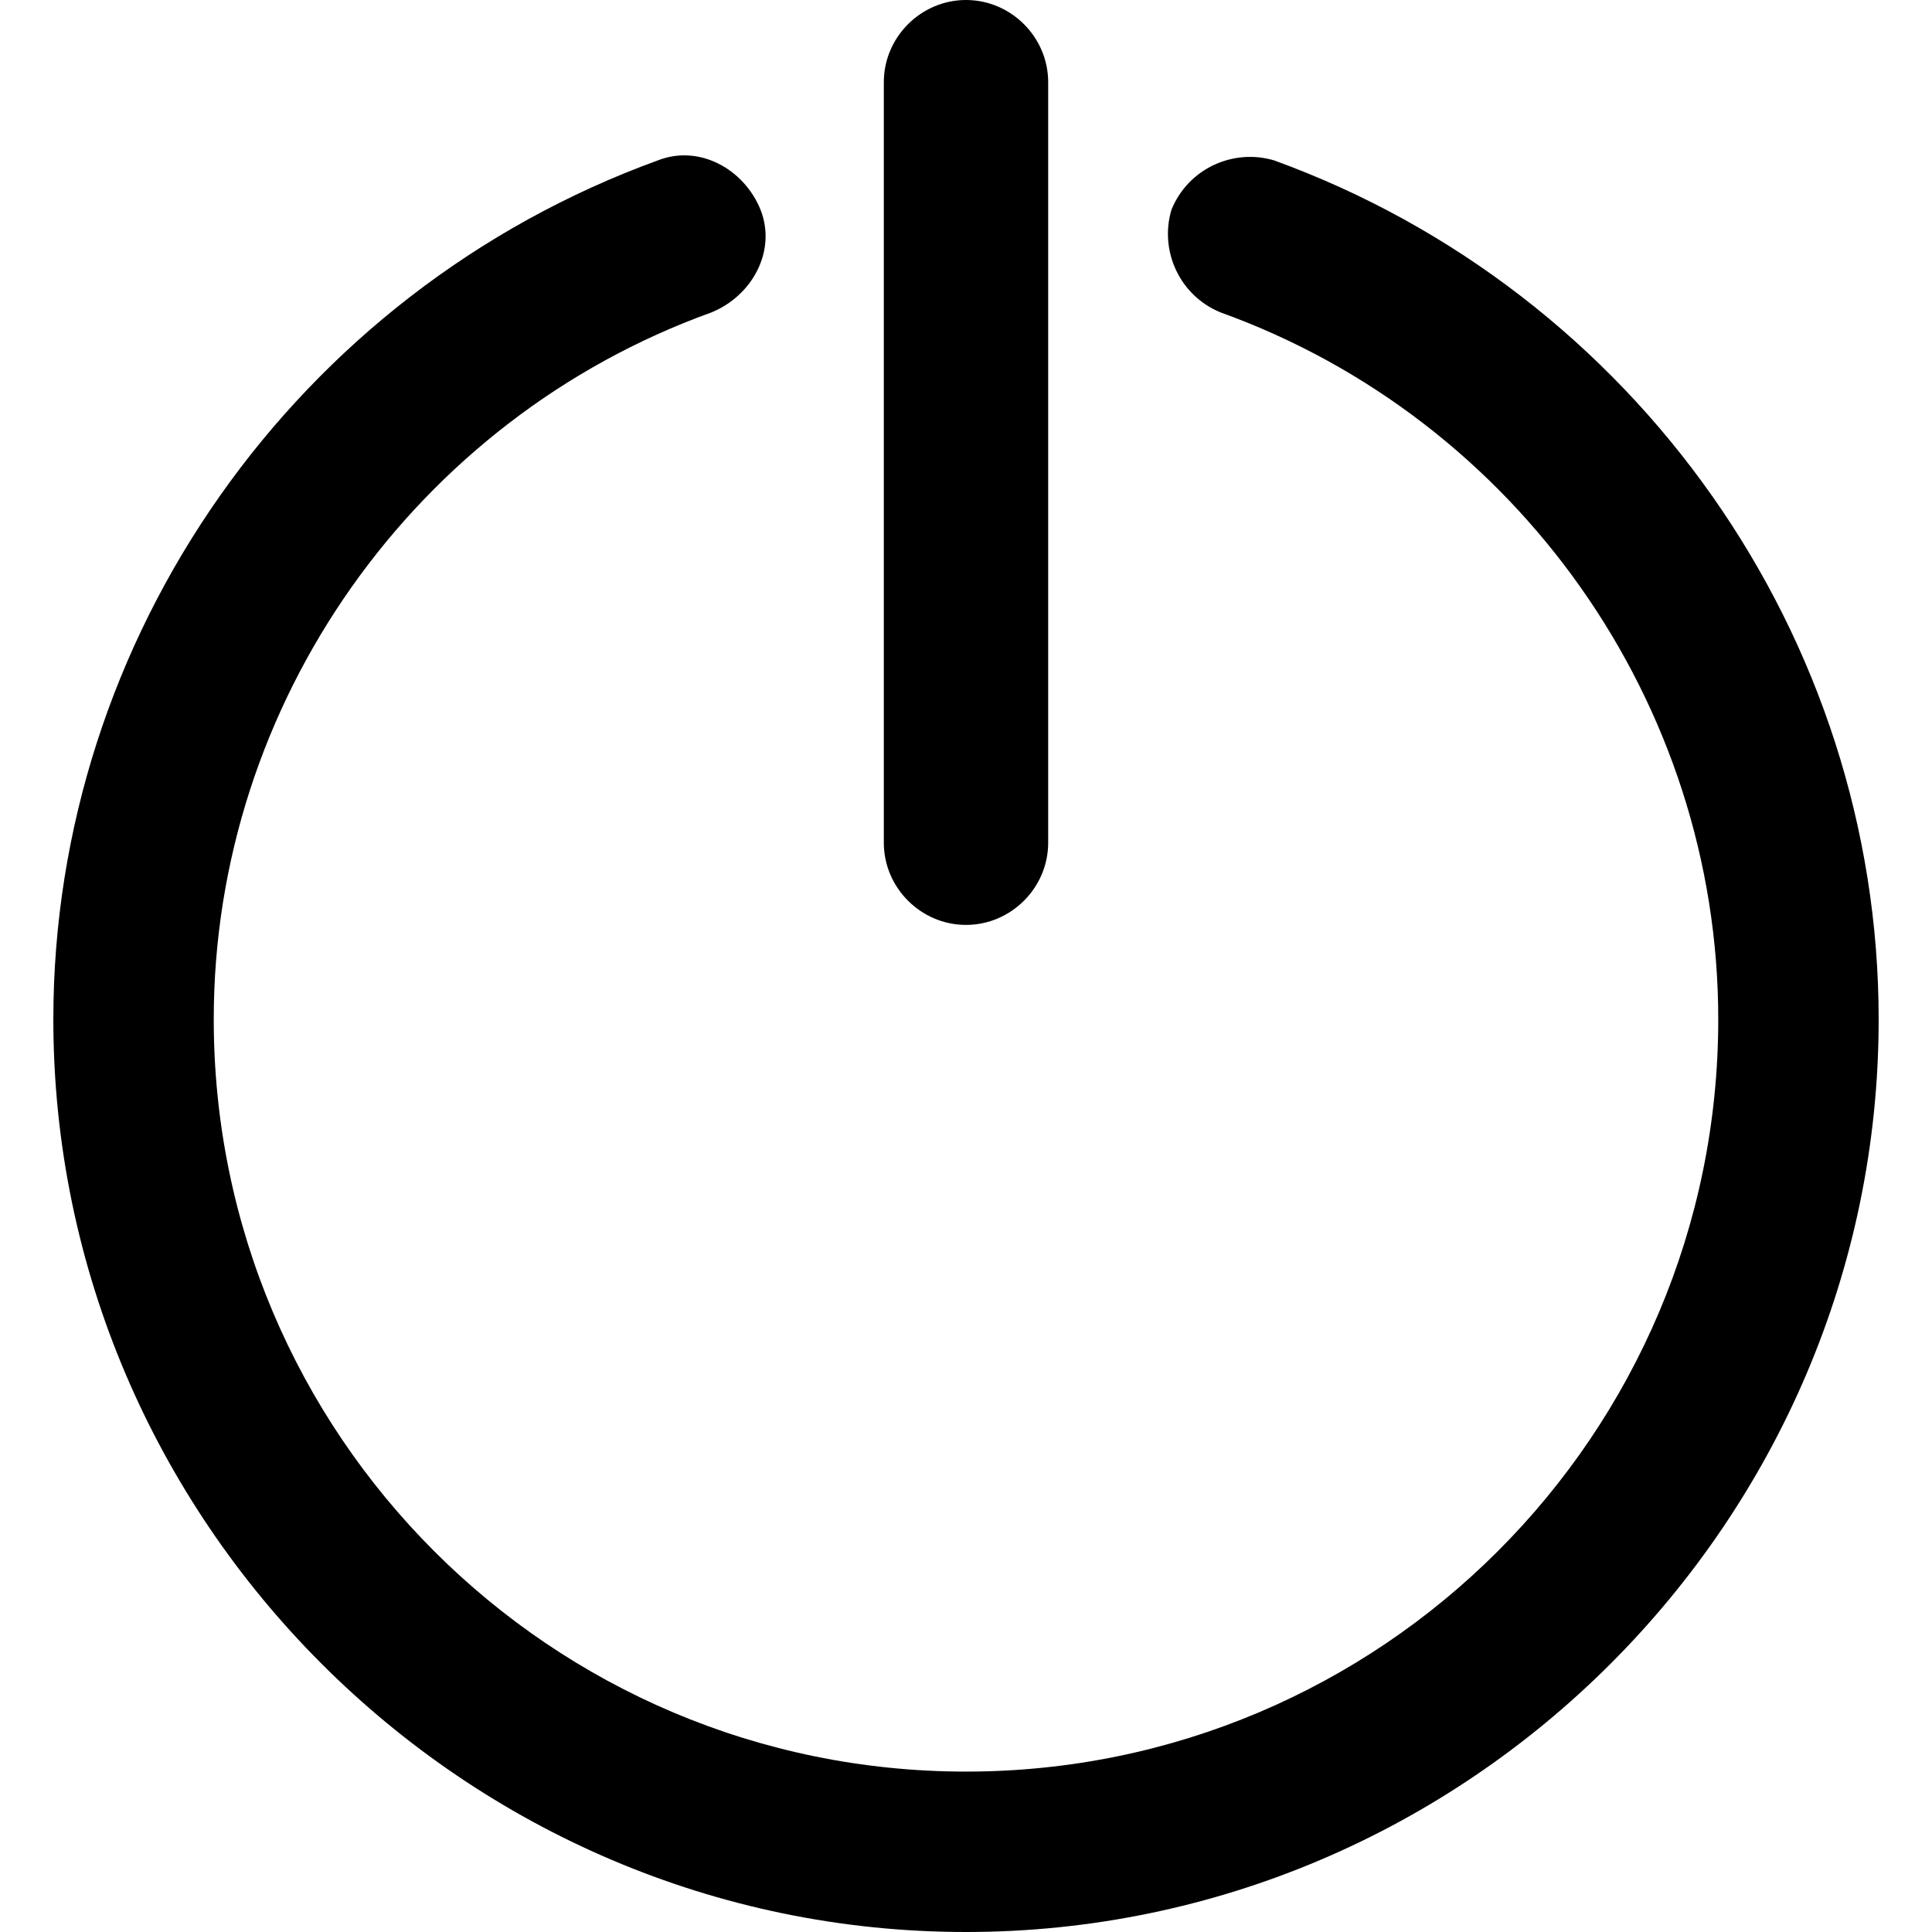 <?xml version="1.0" encoding="iso-8859-1"?>
<!-- Generator: Adobe Illustrator 19.0.0, SVG Export Plug-In . SVG Version: 6.00 Build 0)  -->
<svg version="1.1" id="Capa_1" xmlns="http://www.w3.org/2000/svg" xmlns:xlink="http://www.w3.org/1999/xlink" x="0px" y="0px"
	 viewBox="0 0 489 489" style="enable-background:new 0 0 489 489;" xml:space="preserve">
<g>
	<g>
		<path d="M322.5,40.6c-10.4-3.1-21.8,2.1-26,12.5c-3.1,10.4,2.1,21.8,12.5,26c74.9,27,125.9,98.8,125.9,178.9
			c0,105.1-85.3,190.4-190.4,190.4S54.1,363.1,54.1,258c0-80.1,51-151.9,125.9-178.9c10.4-4.2,16.6-15.6,12.5-26
			c-4.2-10.4-15.6-16.6-26-12.5C74.9,73.9,13.5,161.3,13.5,258c0,126.9,104,231,231,231s231-104,231-231
			C475.5,161.3,414.1,73.9,322.5,40.6z"/>
		<path d="M244.5,234.1c11.4,0,20.8-9.4,20.8-20.8V20.8c0-11.4-9.4-20.8-20.8-20.8s-20.8,9.4-20.8,20.8v192.5
			C223.7,224.7,233.1,234.1,244.5,234.1z"/>
	</g>
</g>
<g>
</g>
<g>
</g>
<g>
</g>
<g>
</g>
<g>
</g>
<g>
</g>
<g>
</g>
<g>
</g>
<g>
</g>
<g>
</g>
<g>
</g>
<g>
</g>
<g>
</g>
<g>
</g>
<g>
</g>
</svg>
